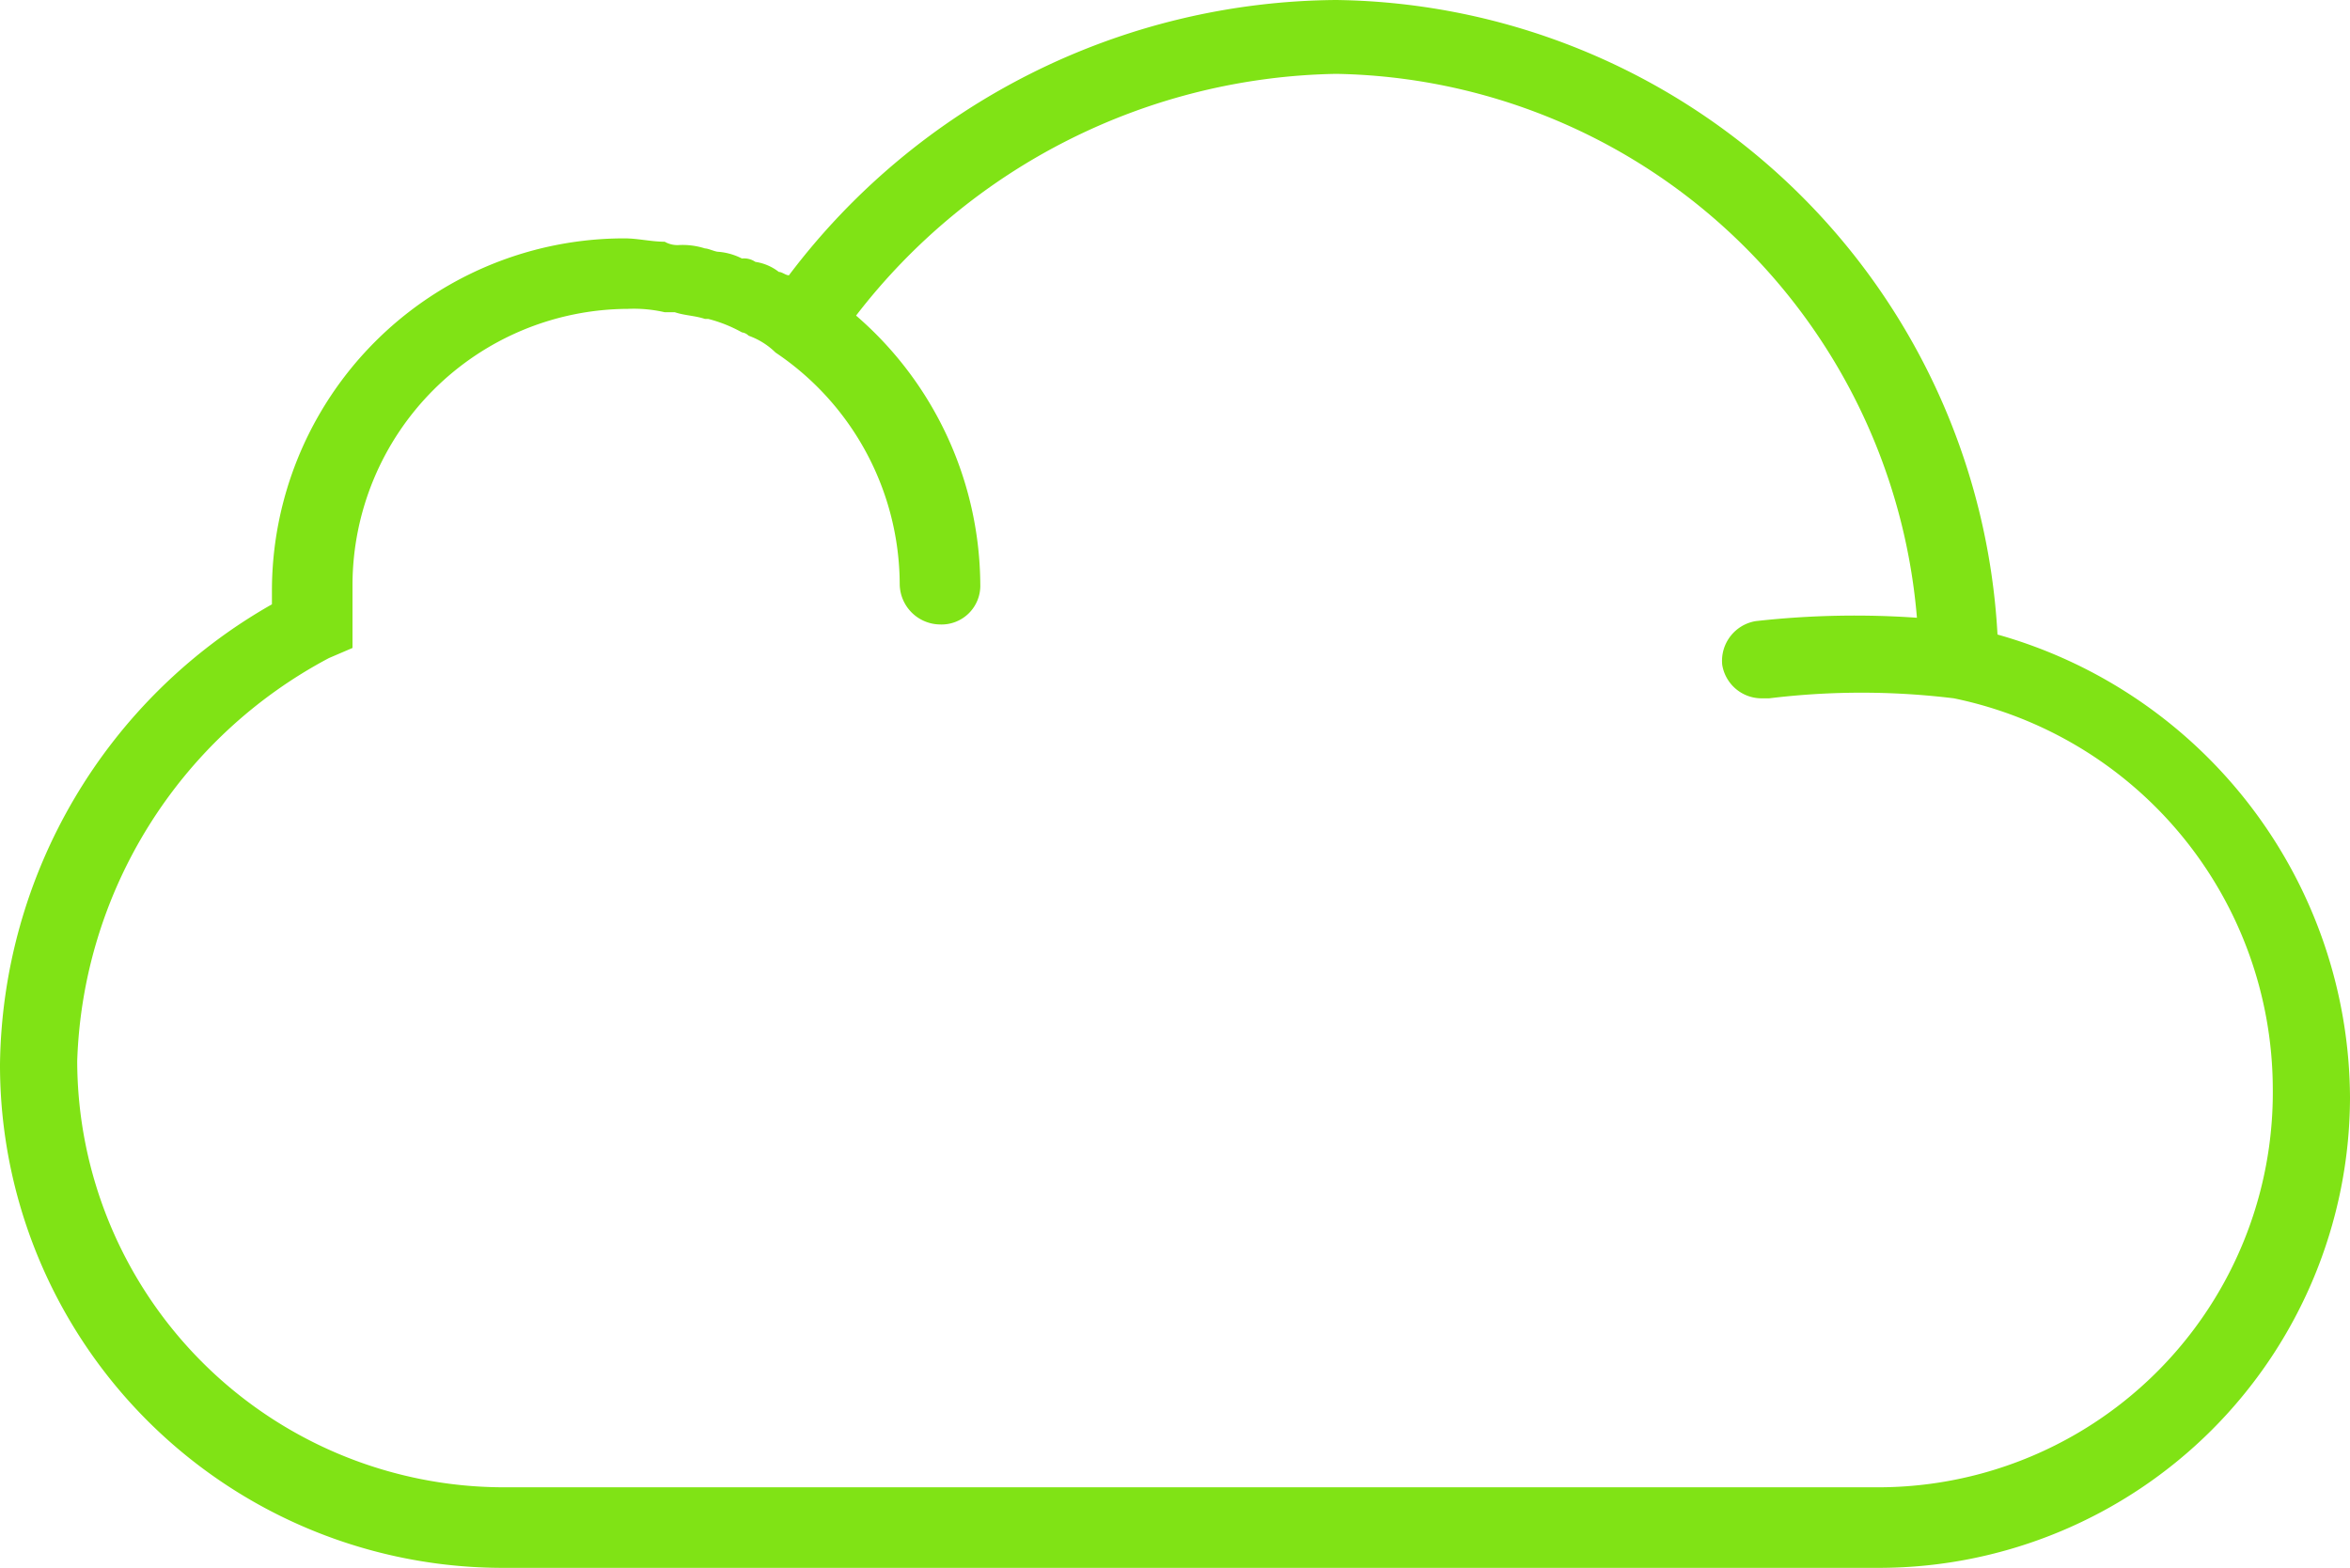 <svg xmlns="http://www.w3.org/2000/svg" width="70" height="46.7" viewBox="0 0 70 46.7"><defs><style>.a{fill:#80e315;}</style></defs><path class="a" d="M59.5,29.1A19.991,19.991,0,0,0,39.8,10.2a20.6,20.6,0,0,0-16.3,8.2c-.1,0-.2-.1-.3-.1a1.493,1.493,0,0,0-.7-.3.6.6,0,0,0-.4-.1,1.854,1.854,0,0,0-.7-.2c-.1,0-.3-.1-.4-.1a2.2,2.2,0,0,0-.8-.1.756.756,0,0,1-.4-.1c-.4,0-.8-.1-1.2-.1A10.5,10.5,0,0,0,8.1,27.8v.4h0A15.982,15.982,0,0,0,0,41.9a14.98,14.98,0,0,0,15,15H56a14.041,14.041,0,0,0,14-14A14.4,14.4,0,0,0,59.5,29.1ZM56,54.5H15A12.718,12.718,0,0,1,2.3,41.8a14.1,14.1,0,0,1,7.5-12l.7-.3V27.6a8.237,8.237,0,0,1,8.2-8.2,4.1,4.1,0,0,1,1.1.1h.3c.3.1.6.1.9.2h.1a4.179,4.179,0,0,1,1,.4.349.349,0,0,1,.2.1,2.177,2.177,0,0,1,.8.5,8.343,8.343,0,0,1,3.7,6.9A1.216,1.216,0,0,0,28,28.8a1.155,1.155,0,0,0,1.2-1.2,10.658,10.658,0,0,0-3.7-8,18.443,18.443,0,0,1,14.3-7.2A17.663,17.663,0,0,1,57.1,28.6a26.546,26.546,0,0,0-4.8.1,1.2,1.2,0,0,0-1,1.3,1.188,1.188,0,0,0,1.2,1h.2a22.6,22.6,0,0,1,5.5,0,11.9,11.9,0,0,1,9.5,11.6A11.759,11.759,0,0,1,56,54.5Z" transform="translate(0 -10.2)"/></svg>